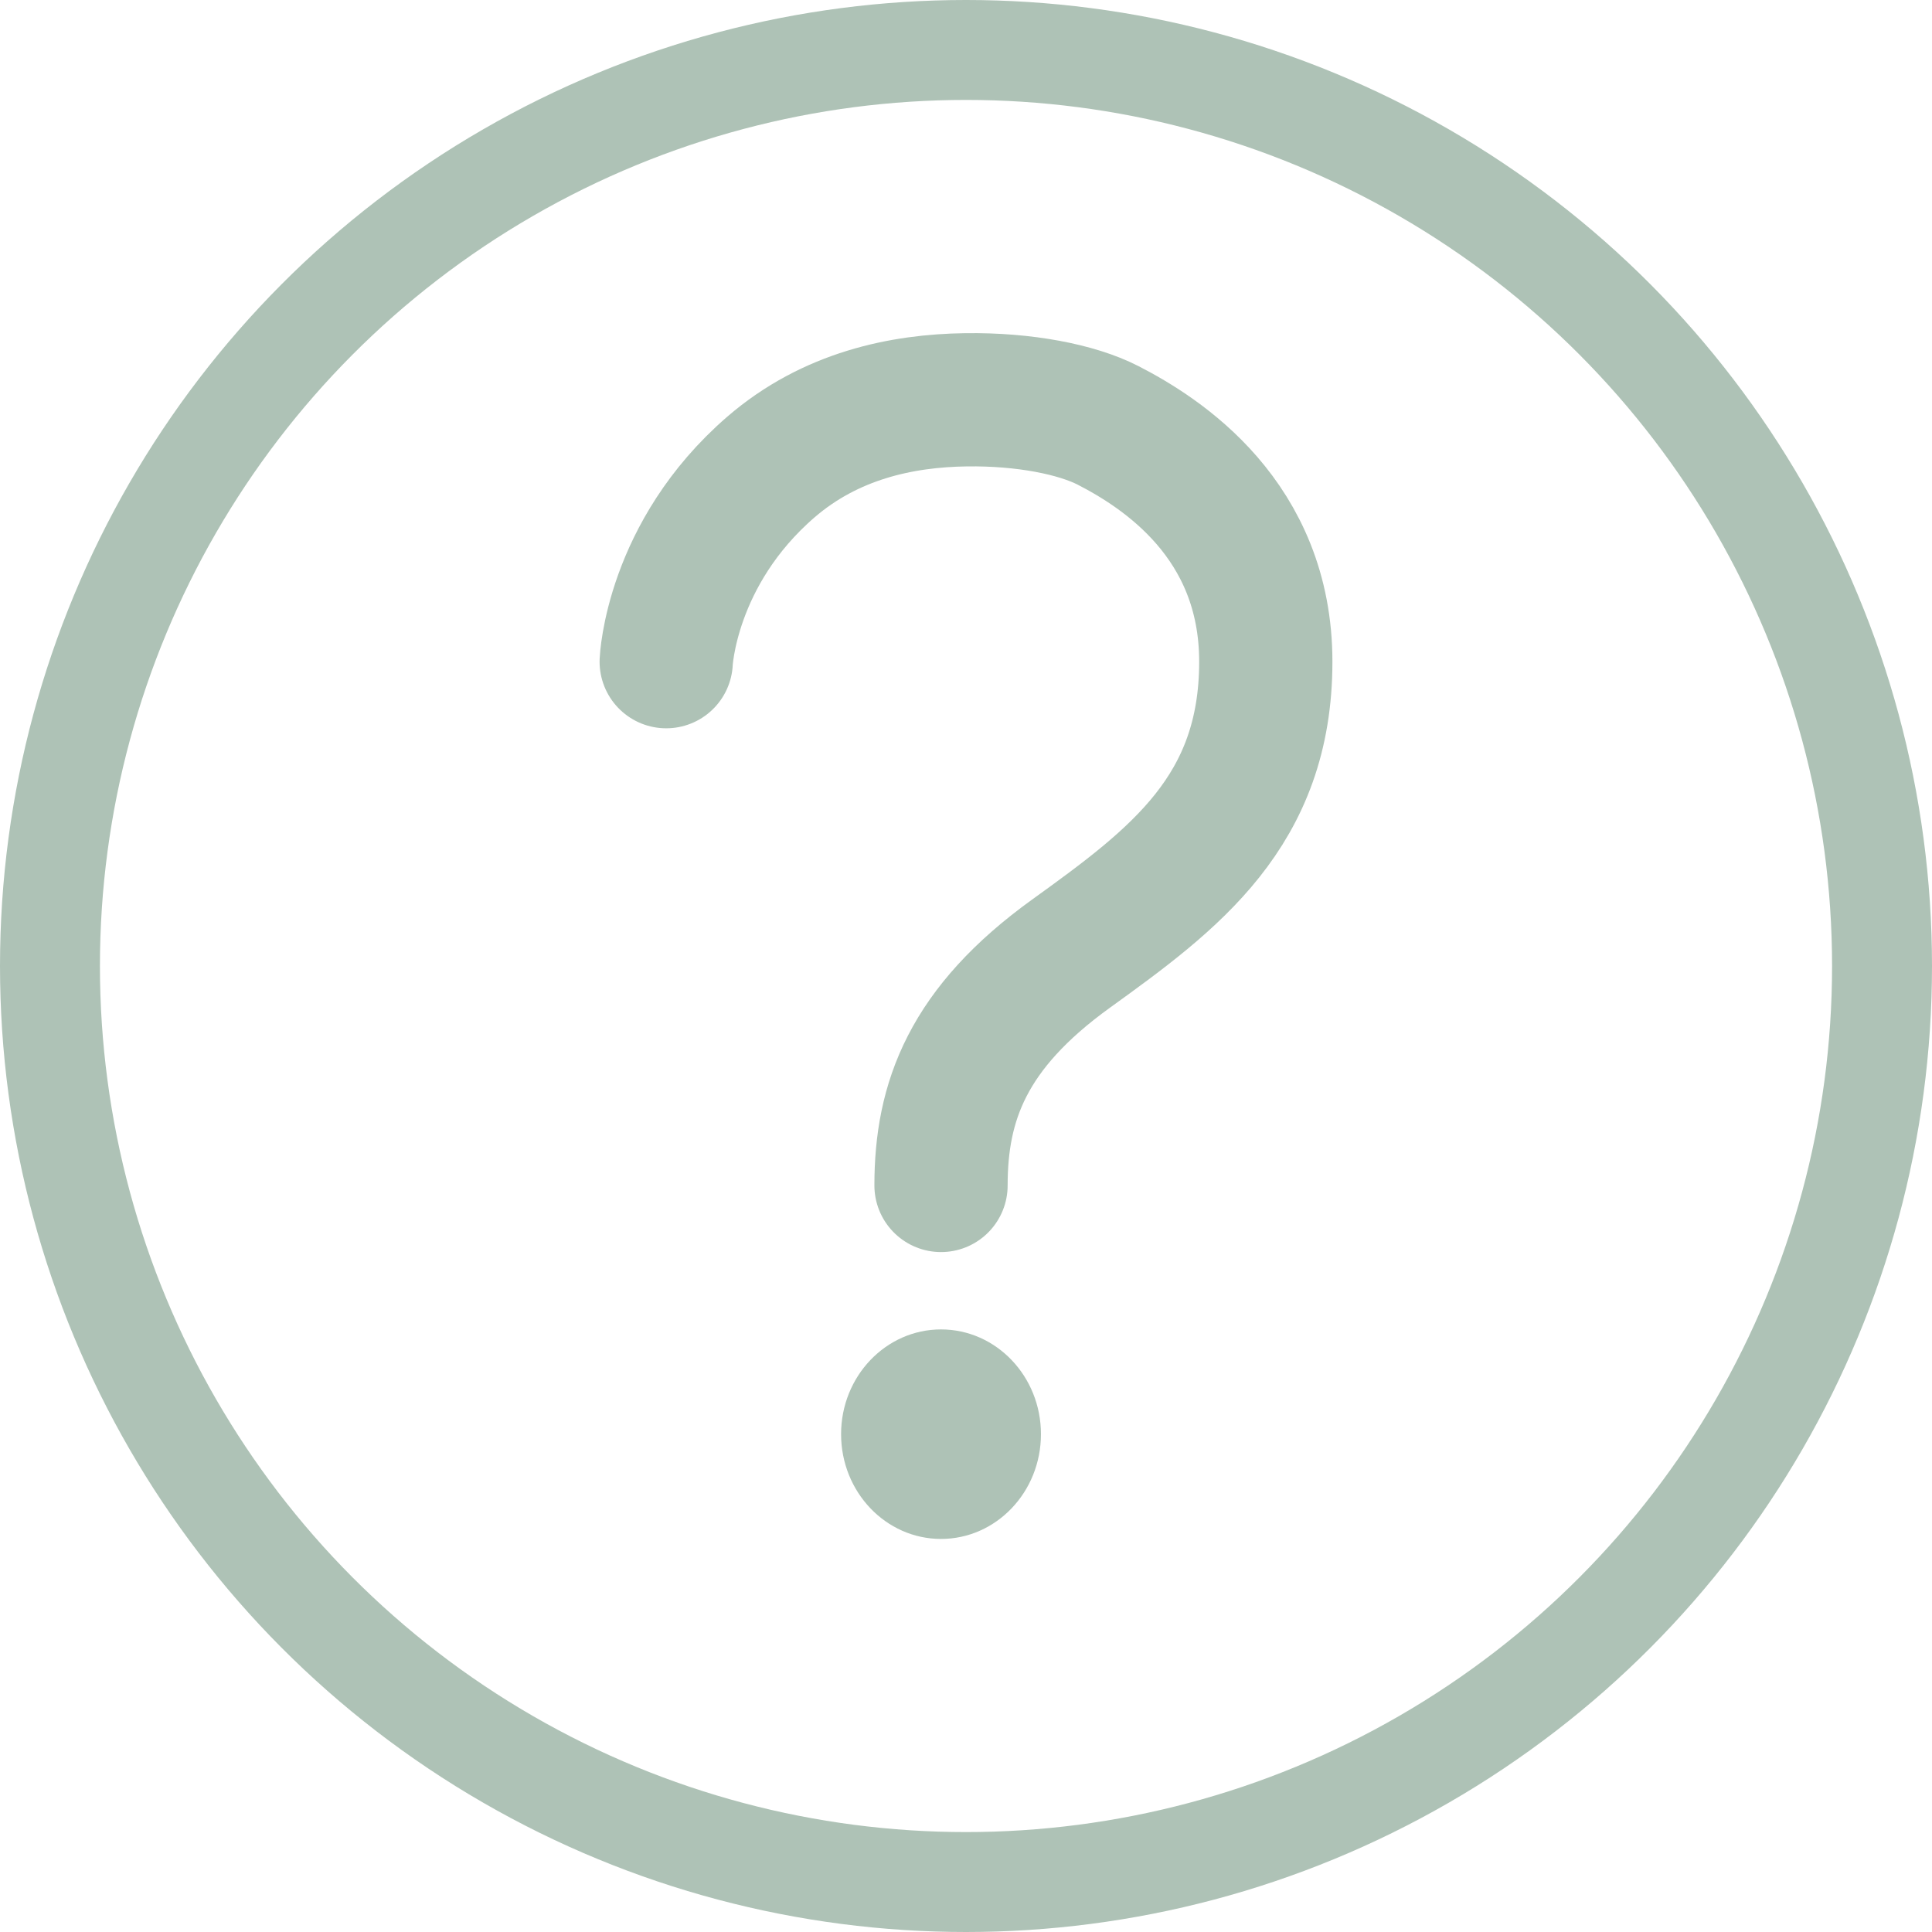 <svg width="29" height="29" viewBox="0 0 29 29" fill="none" xmlns="http://www.w3.org/2000/svg">
<circle cx="14.5" cy="14.5" r="13.75" stroke="#AEC2B6" stroke-width="1.5"/>
<path d="M10 9.932C10 9.932 10.068 8.31 11.572 7.01C12.466 6.238 13.539 6.014 14.5 6.001C15.378 5.989 16.163 6.145 16.632 6.385C17.434 6.797 19 7.799 19 9.932C19 12.176 17.632 13.193 16.077 14.314C14.523 15.434 14.125 16.534 14.125 17.794" stroke="#AEC2B6" stroke-width="2" stroke-miterlimit="10" stroke-linecap="round"/>
<path d="M14.125 23.1C14.953 23.1 15.625 22.396 15.625 21.527C15.625 20.659 14.953 19.955 14.125 19.955C13.297 19.955 12.625 20.659 12.625 21.527C12.625 22.396 13.297 23.1 14.125 23.1Z" fill="#AEC2B6"/>
</svg>
